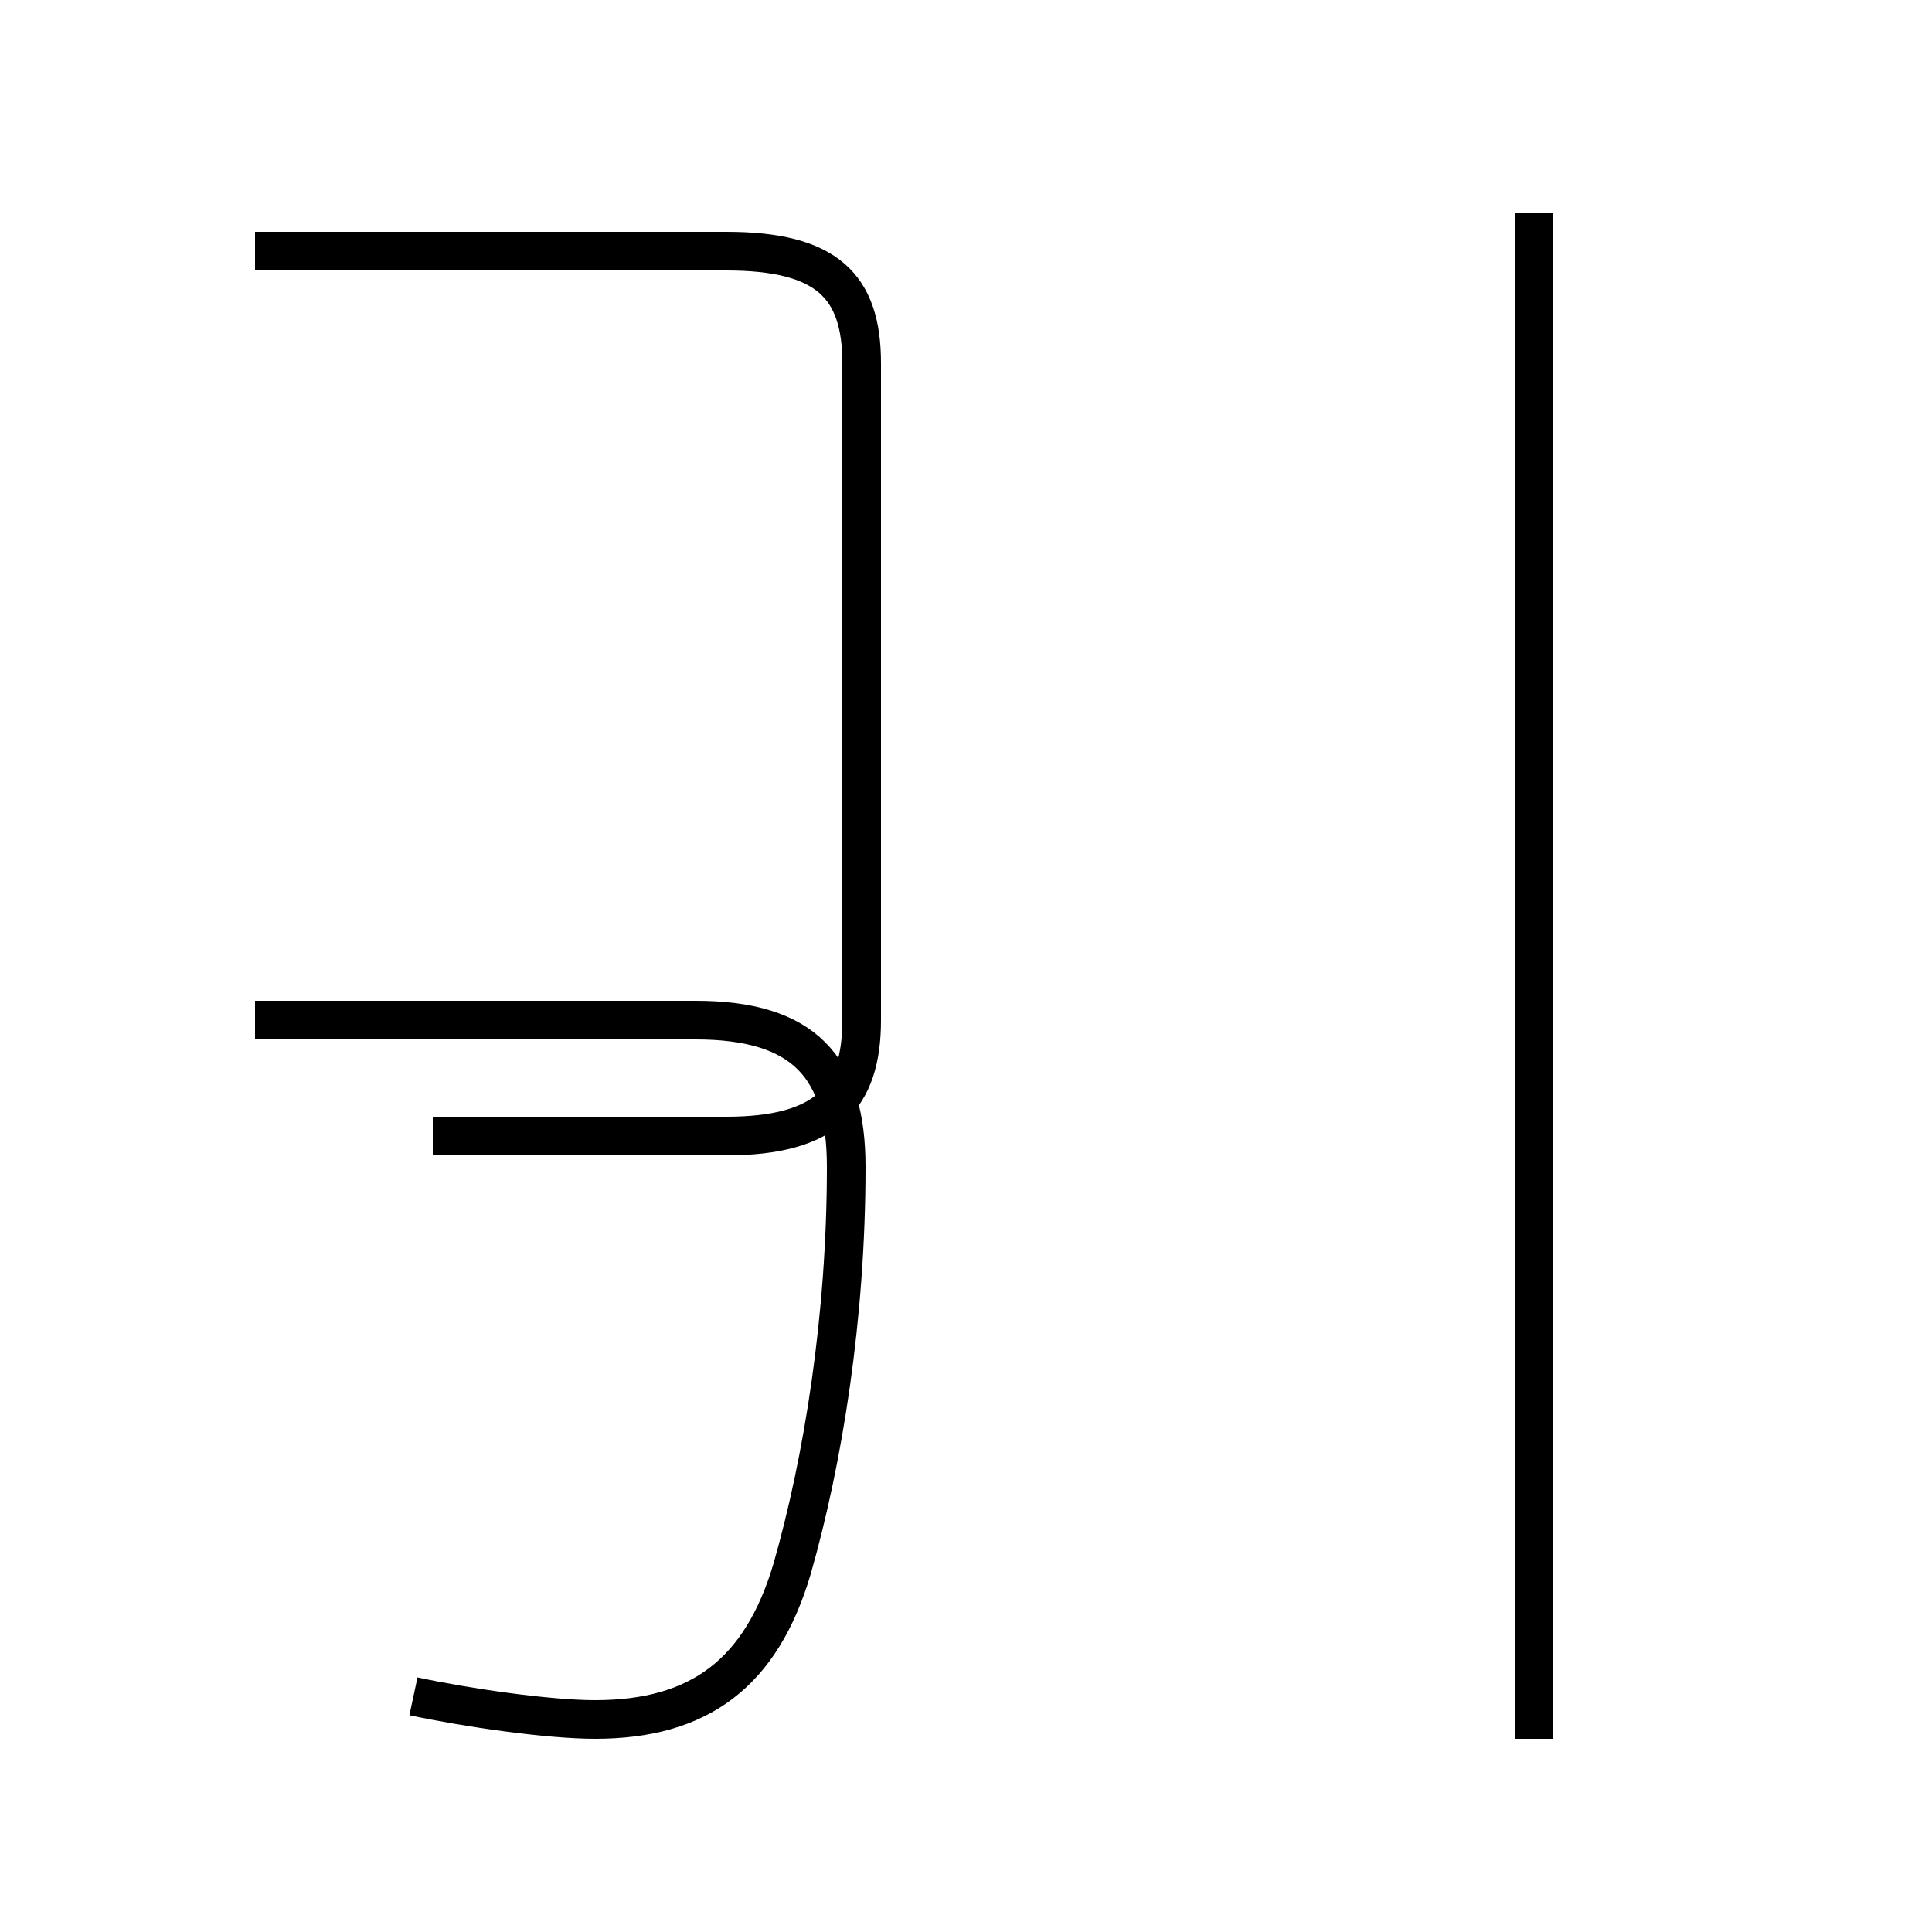 <?xml version='1.0' encoding='utf8'?>
<svg viewBox="0.0 -44.0 50.0 50.0" version="1.1" xmlns="http://www.w3.org/2000/svg">
<rect x="0.0" y="-44.0" width="50.0" height="50.0" fill="#808080" stroke="none"/>
<rect x="-1000" y="-1000" width="2000" height="2000" stroke="white" fill="white"/>
<g style="fill:none; stroke:#000000;  stroke-width:1">
<path d="M 10.7 0.1 C 12.1 -0.2 14.2 -0.5 15.4 -0.5 C 18.1 -0.5 19.7 0.7 20.5 3.4 C 21.3 6.2 21.9 9.9 21.9 13.8 C 21.9 16.4 20.8 17.6 18.0 17.6 L 6.6 17.6 M 11.2 14.6 L 18.8 14.6 C 21.4 14.6 22.3 15.6 22.3 17.6 L 22.3 34.6 C 22.3 36.6 21.4 37.5 18.8 37.5 L 6.6 37.5 M 39.7 -1.0 L 39.7 38.5 " transform="scale(1, -1)" />
</g>
</svg>